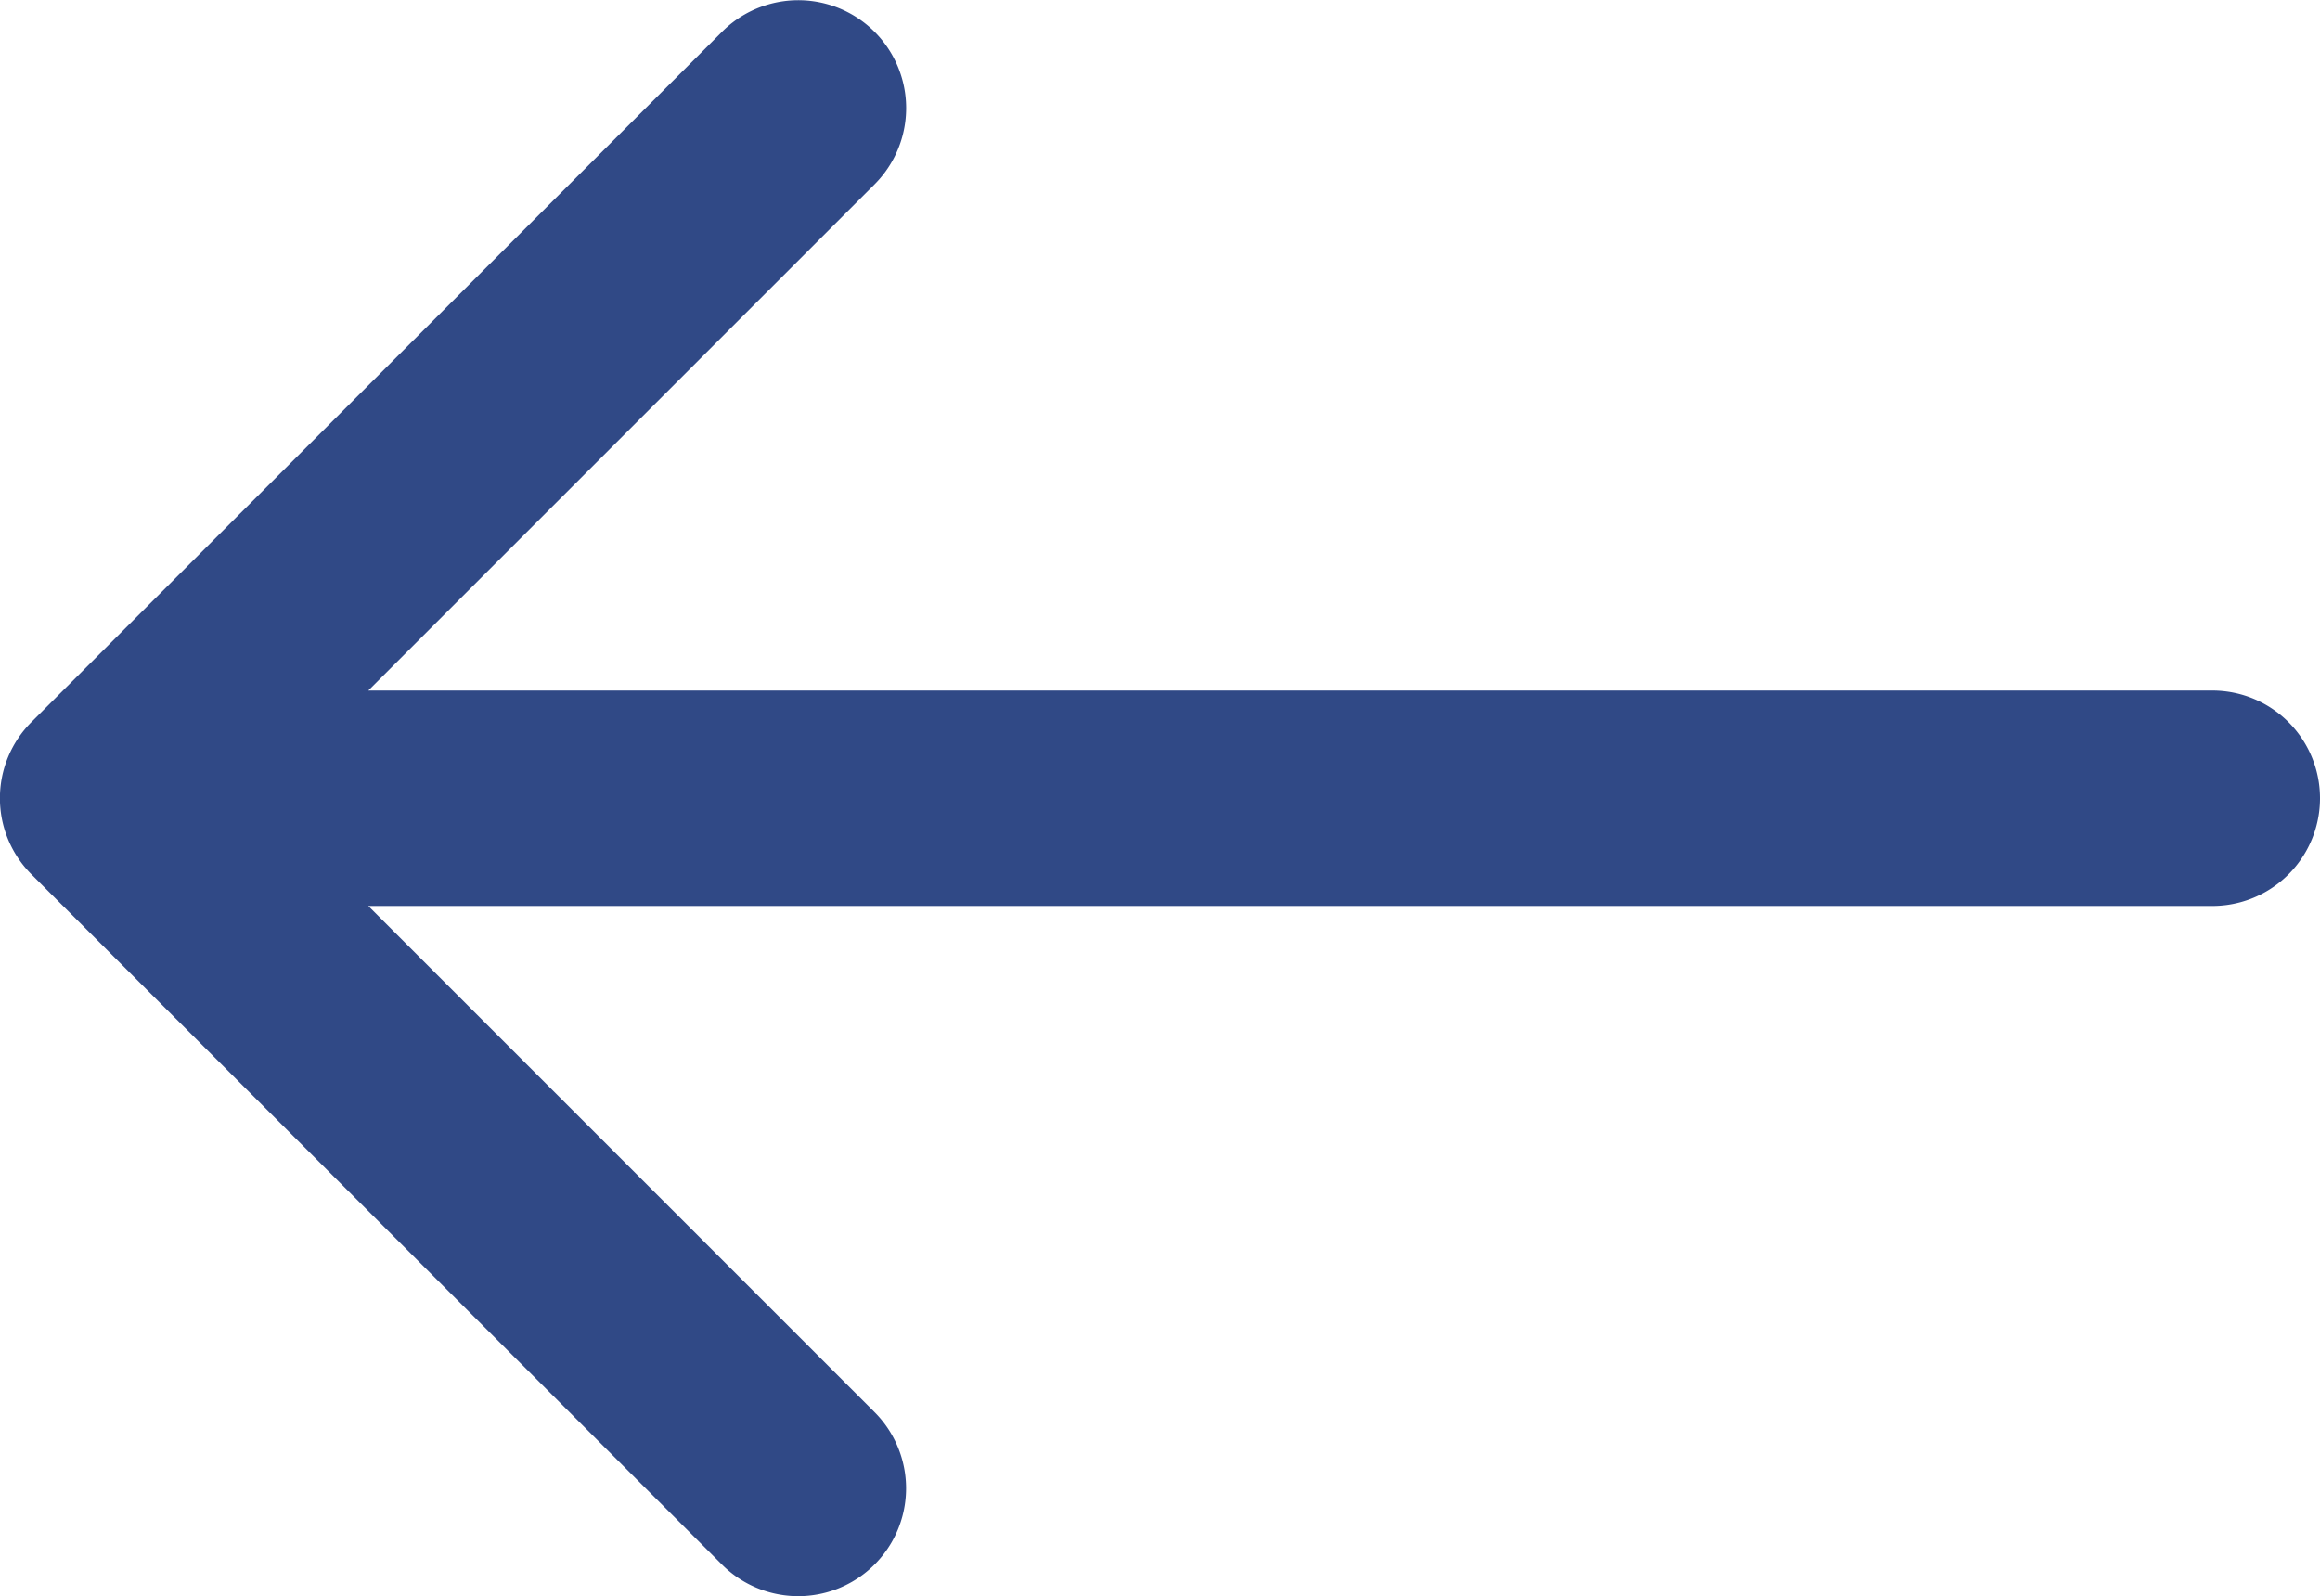 <svg xmlns="http://www.w3.org/2000/svg" width="28" height="19.268" viewBox="0 0 28 19.268">
  <path id="Path_1188" data-name="Path 1188" d="M.381,50.63,8.714,42.3a1.3,1.3,0,1,1,1.841,1.841l-6.11,6.11H26.7a1.3,1.3,0,1,1,0,2.6H4.445l6.11,6.11A1.3,1.3,0,0,1,8.713,60.8L.381,52.471A1.3,1.3,0,0,1,.381,50.63Z" transform="translate(0 -41.916)" fill="#304986"/>
</svg>
